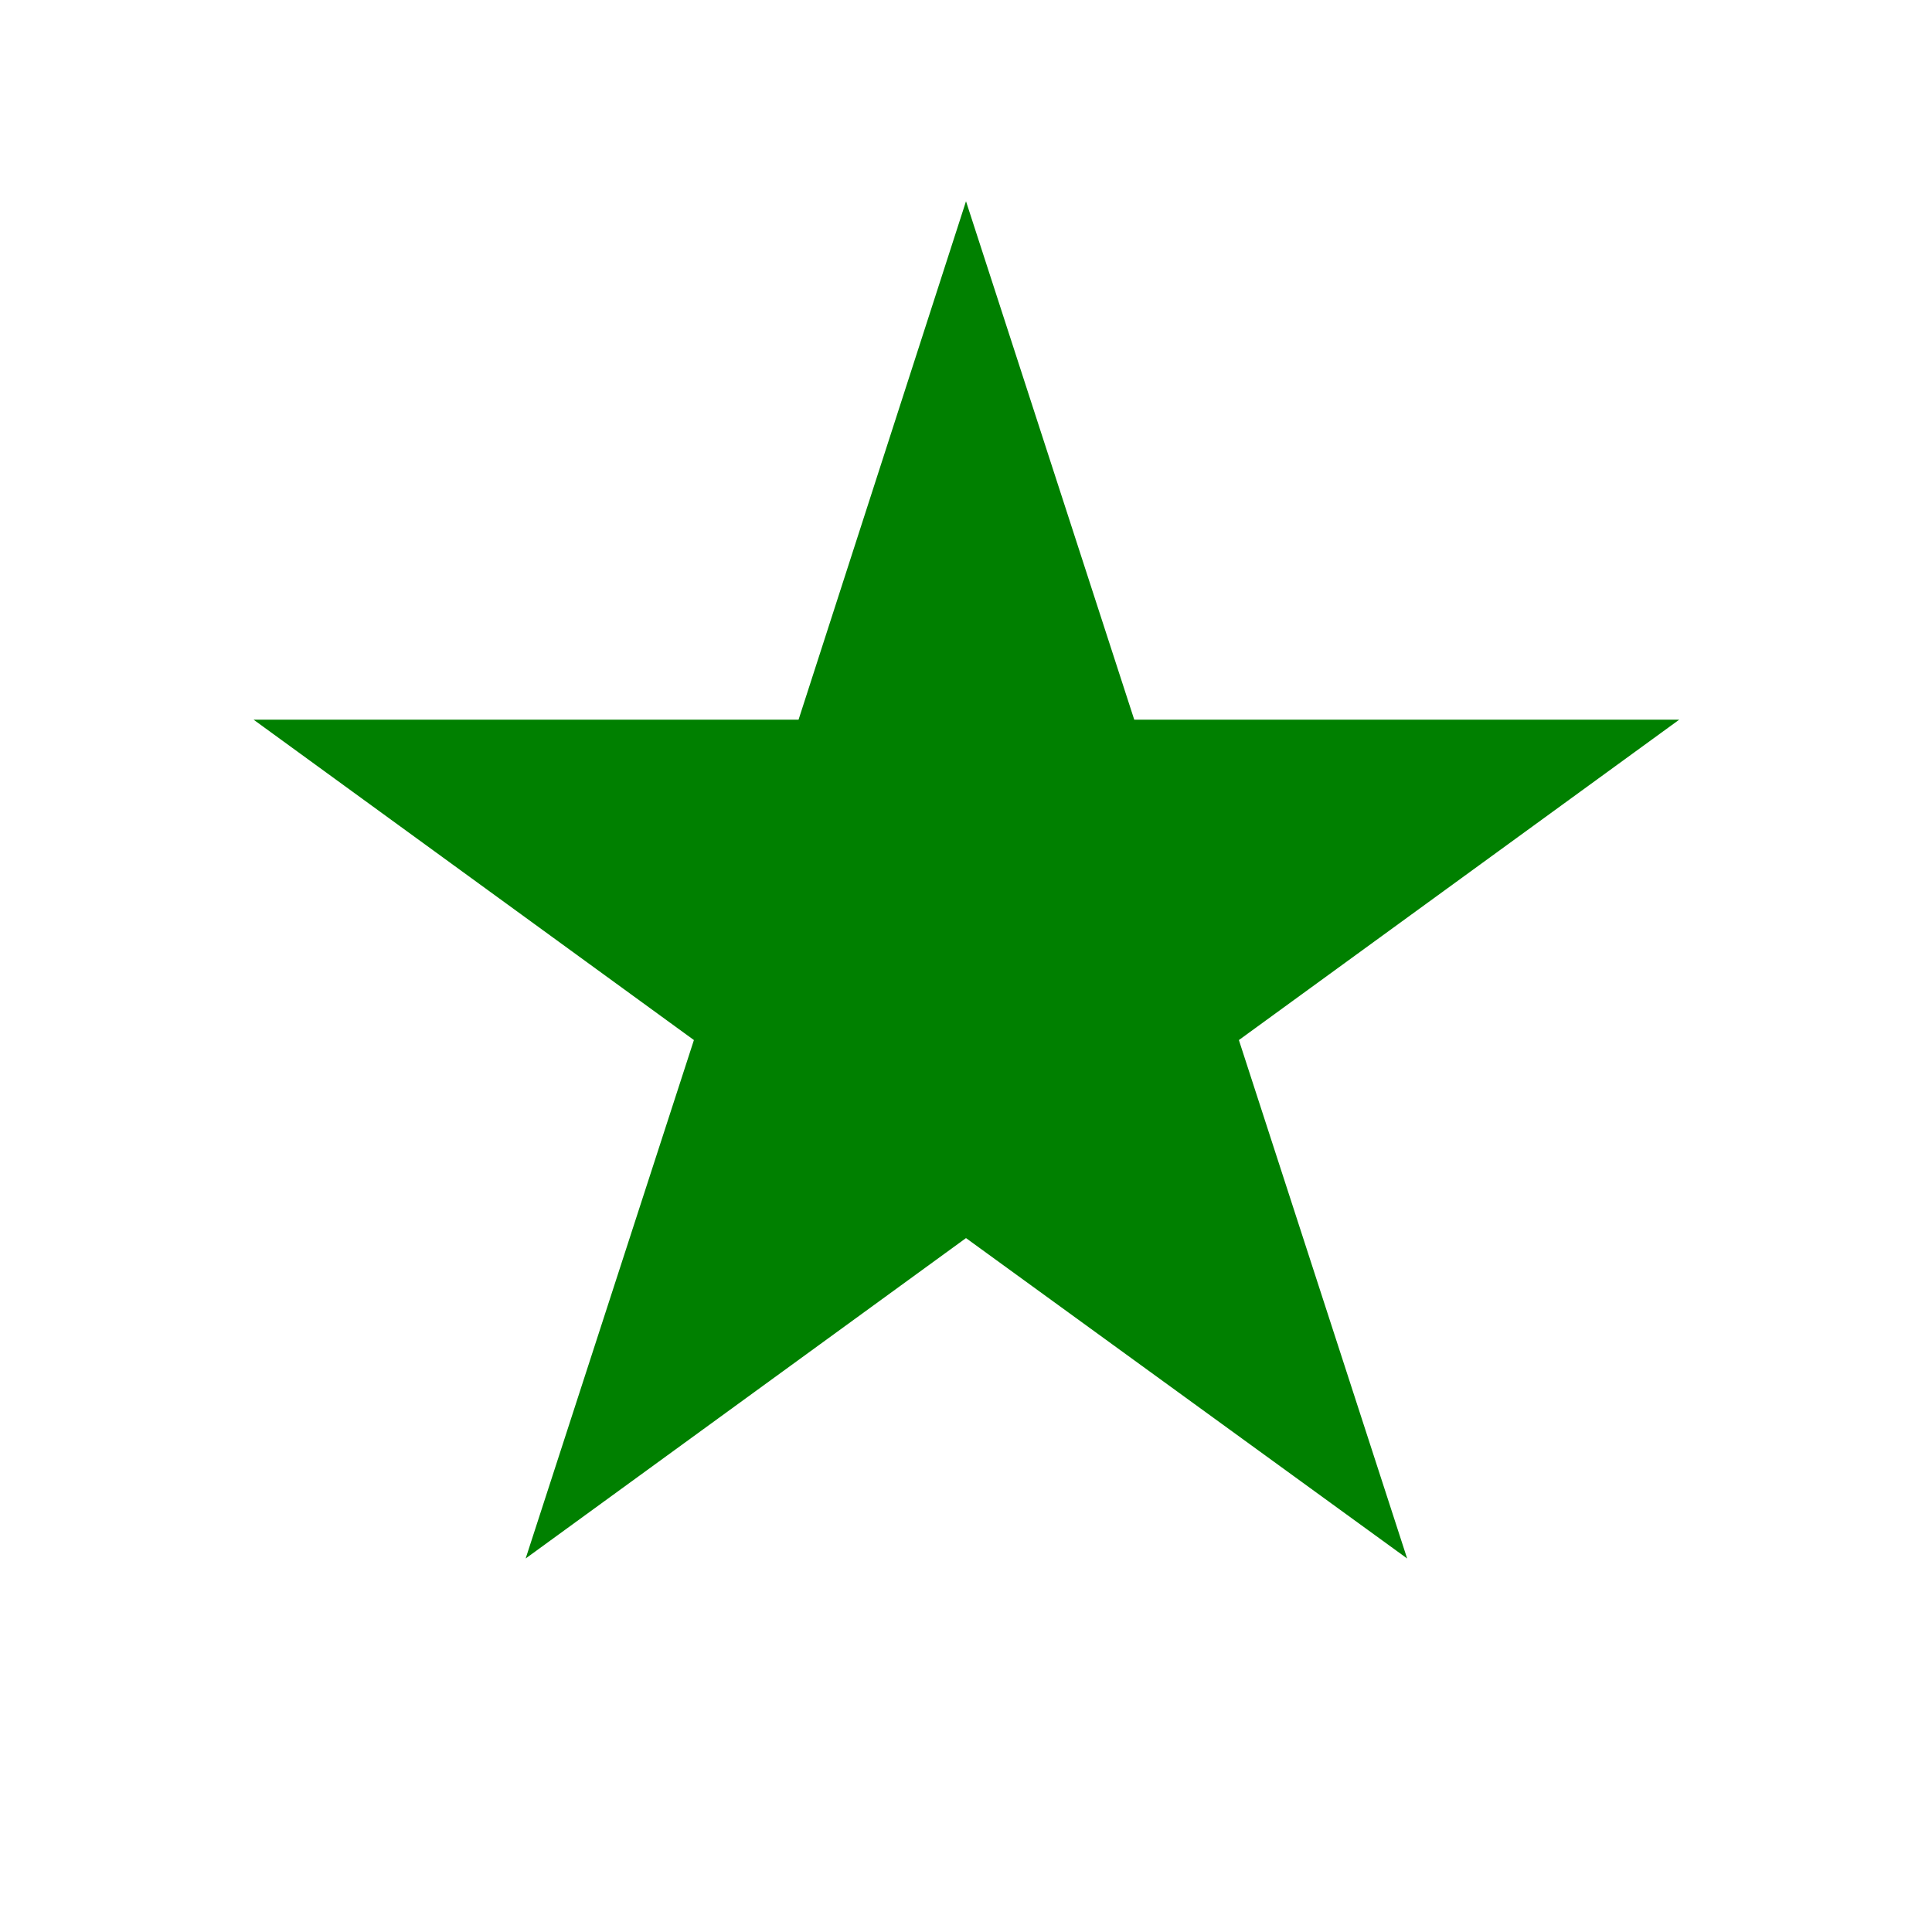 <svg xmlns:xlink="http://www.w3.org/1999/xlink" xmlns="http://www.w3.org/2000/svg" viewBox="0 0 24 24" fill="green" width="19" height="19"><path d="M12 2.5l2.09 6.44h6.77l-5.47 3.98 2.09 6.44L12 15.38l-5.47 3.98 2.09-6.44-5.47-3.98h6.77L12 2.5z" fill="#008000"></path></svg>